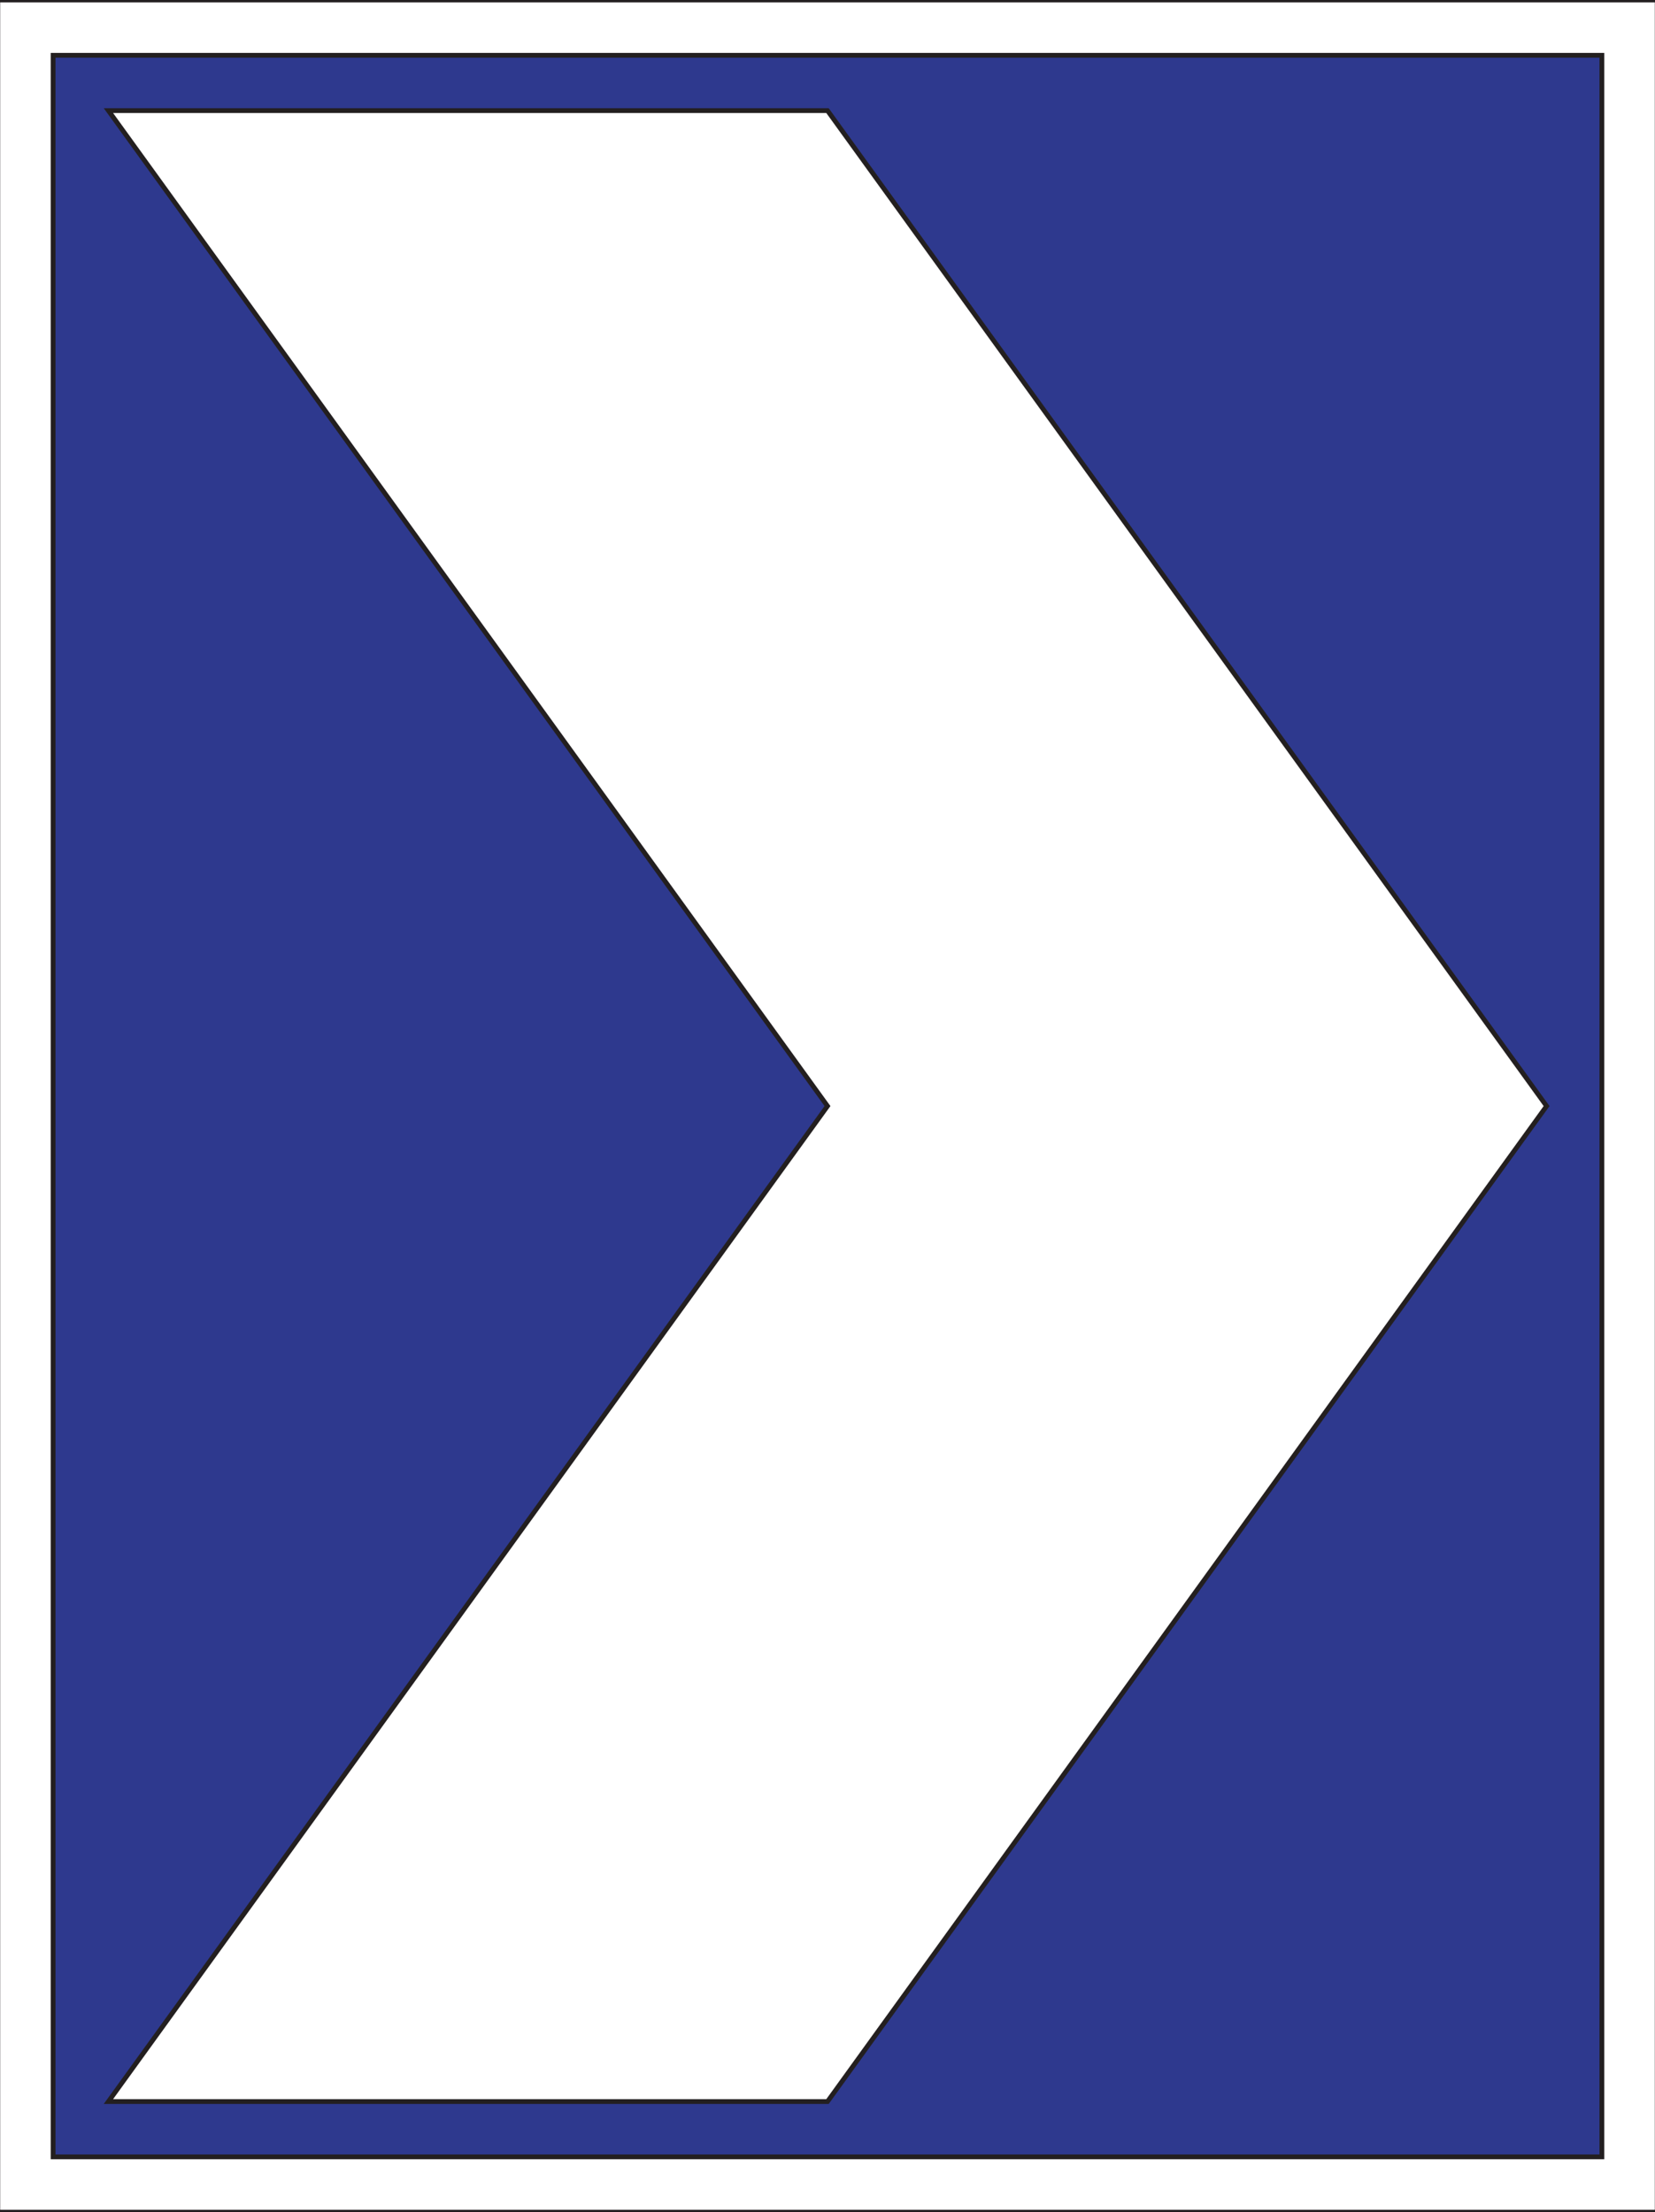 <?xml version="1.0" encoding="utf-8"?>
<!-- Generator: Adobe Illustrator 18.1.1, SVG Export Plug-In . SVG Version: 6.00 Build 0)  -->
<svg version="1.1" id="图层_1" xmlns="http://www.w3.org/2000/svg" xmlns:xlink="http://www.w3.org/1999/xlink" x="0px" y="0px"
	 width="74.8" height="100" enable-background="new 0 0 74.8 99.8" xml:space="preserve">
<rect width="100%" height="100%" fill="#808080" stroke="none"/>
<g>
	<rect x="-0.1" fill="#FFFFFF" stroke="#231F20" stroke-width="0.216" stroke-miterlimit="22.926" width="75" height="100"/>
	<rect x="2.4" y="2.5" fill="#2E398E" stroke="#231F20" stroke-width="0.216" stroke-miterlimit="22.926" width="70" height="95"/>
	<polygon fill="#FFFFFF" stroke="#231F20" stroke-width="0.216" stroke-miterlimit="22.926" points="4.9,5 37.4,5 69.9,50 37.4,95 
		4.9,95 37.4,50 	"/>
</g>
</svg>
